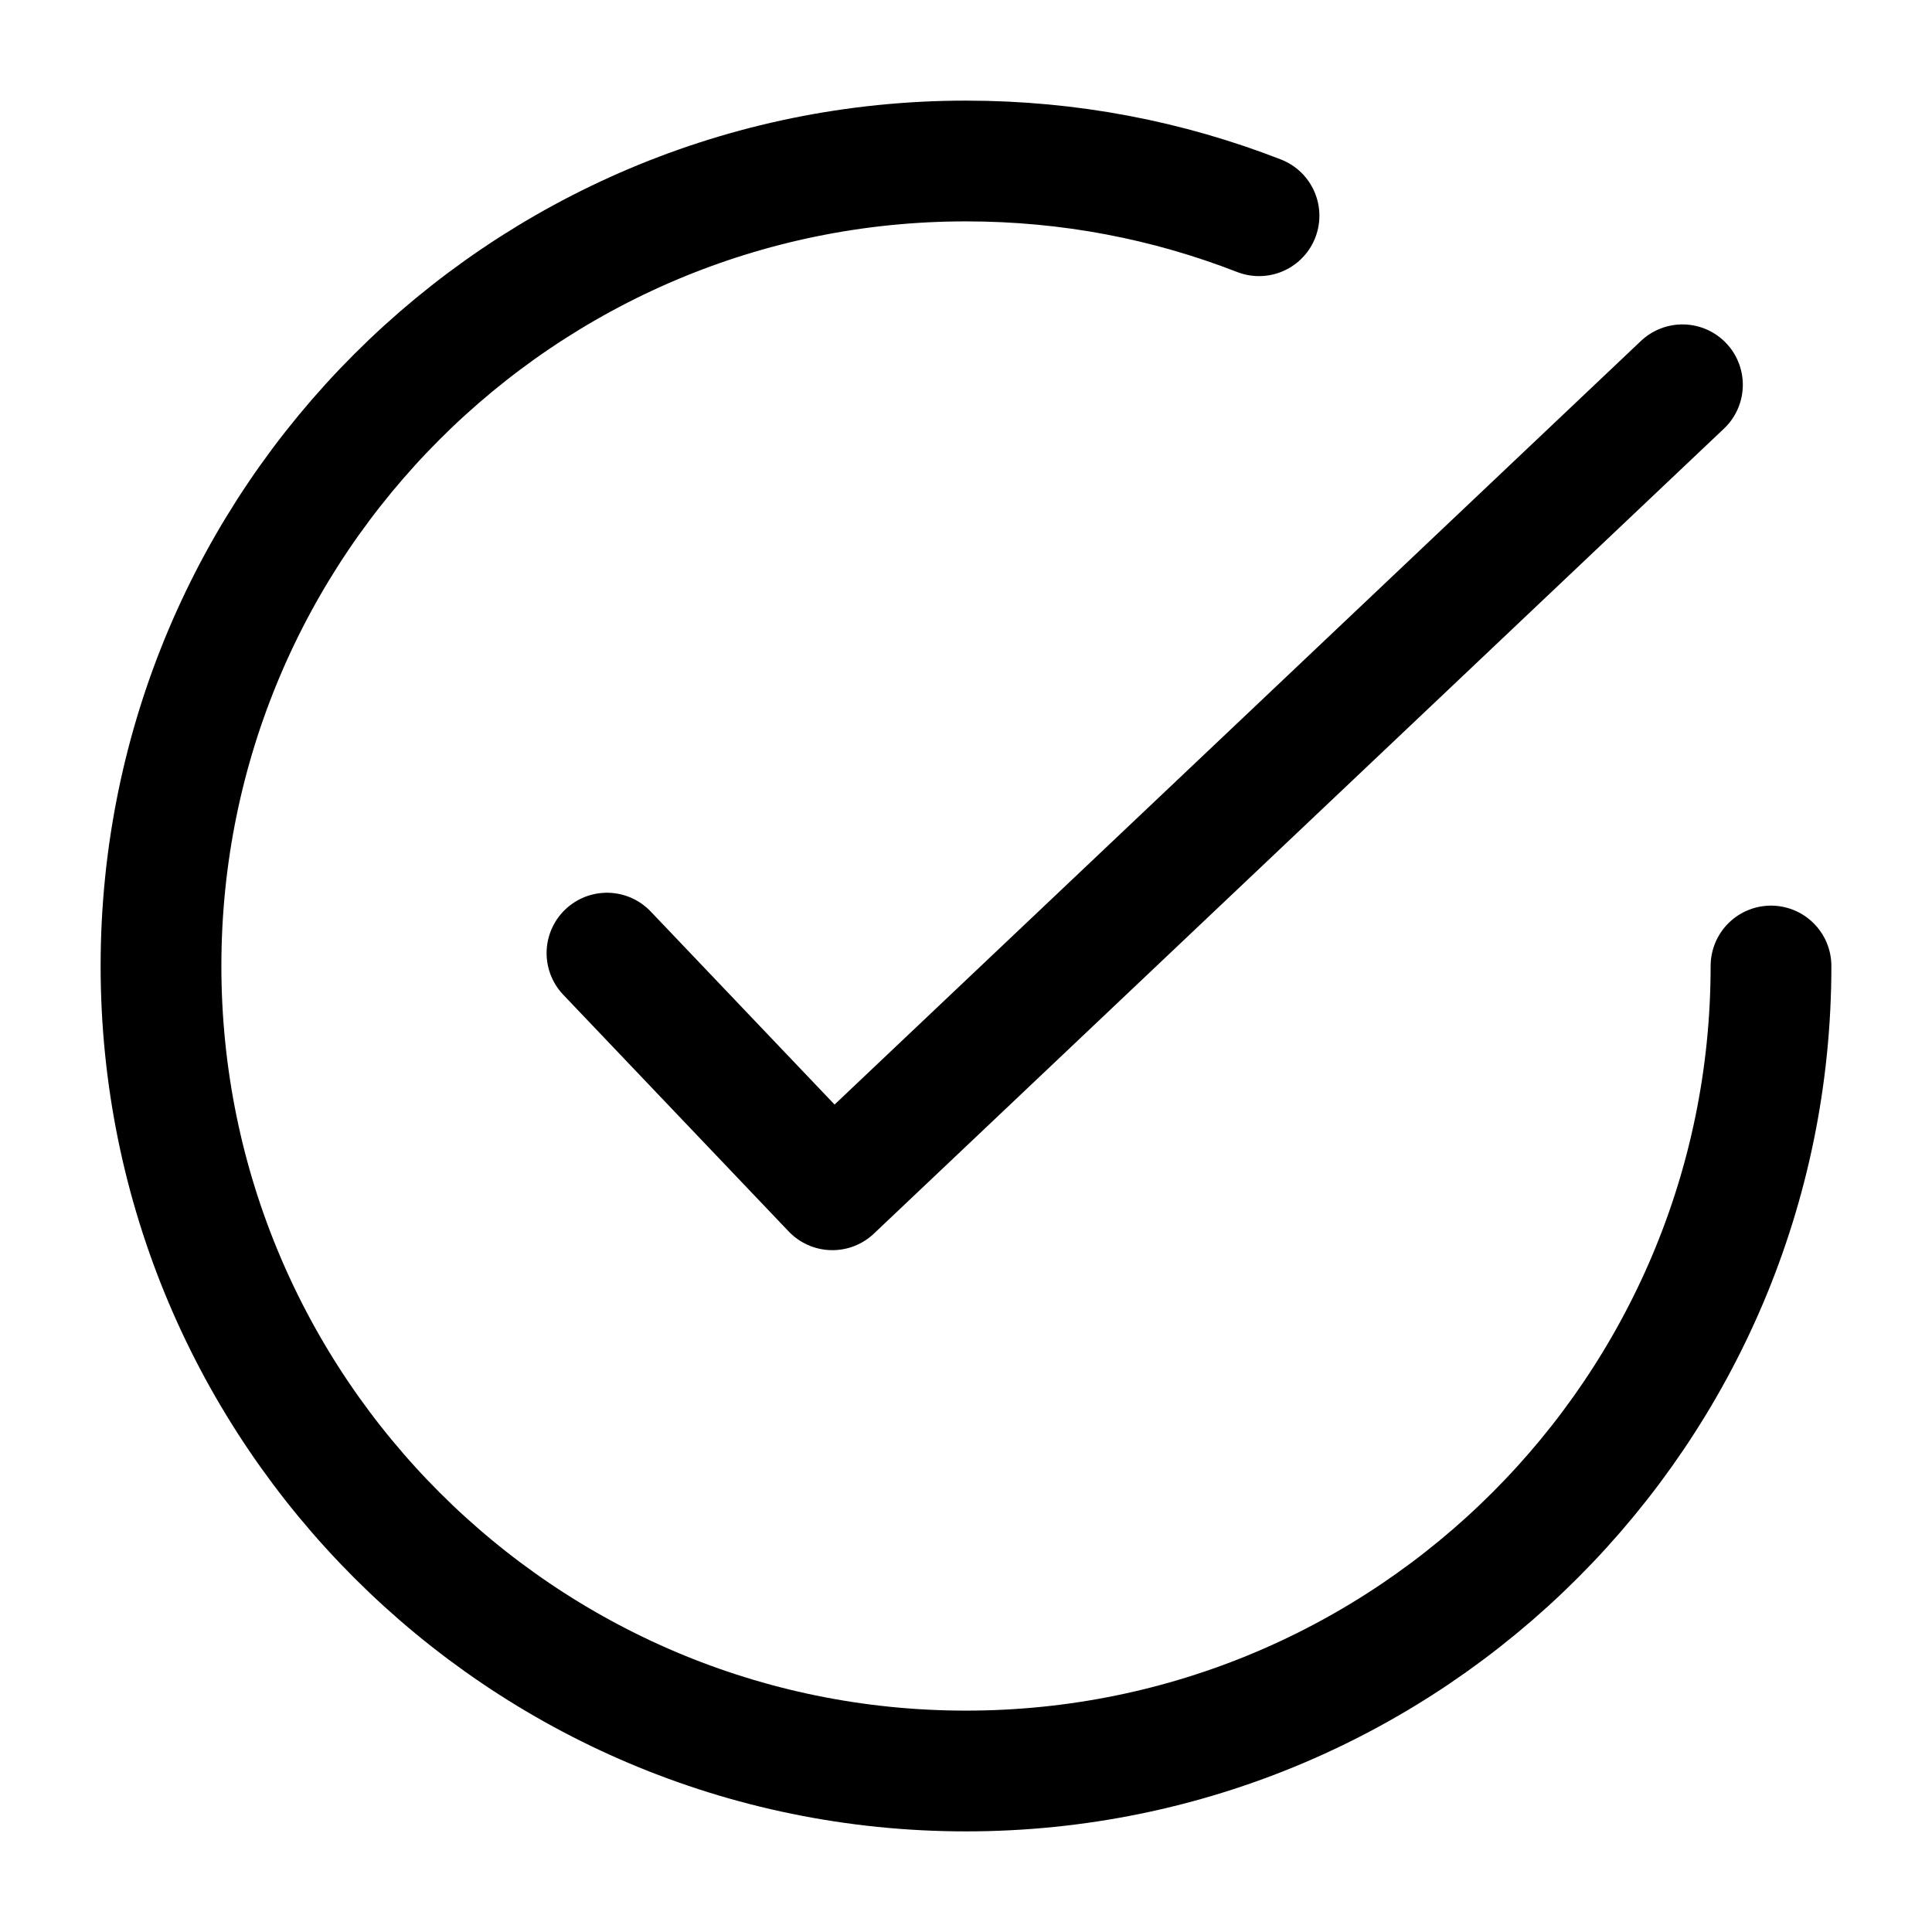 <?xml version="1.0" encoding="UTF-8"?><svg id="a" xmlns="http://www.w3.org/2000/svg" viewBox="0 0 24 24"><defs><style>.b{fill:none;stroke:#000;stroke-linecap:round;stroke-linejoin:round;stroke-width:1.5px;}</style></defs><path class="b" d="M20.9,4.78L10.34,14.78l-2.8-2.94M15.64,2.68c-1.13-.44-2.35-.68-3.64-.68C6.48,2,2,6.48,2,12s4.48,10,10,10,10-4.48,10-10"/></svg>